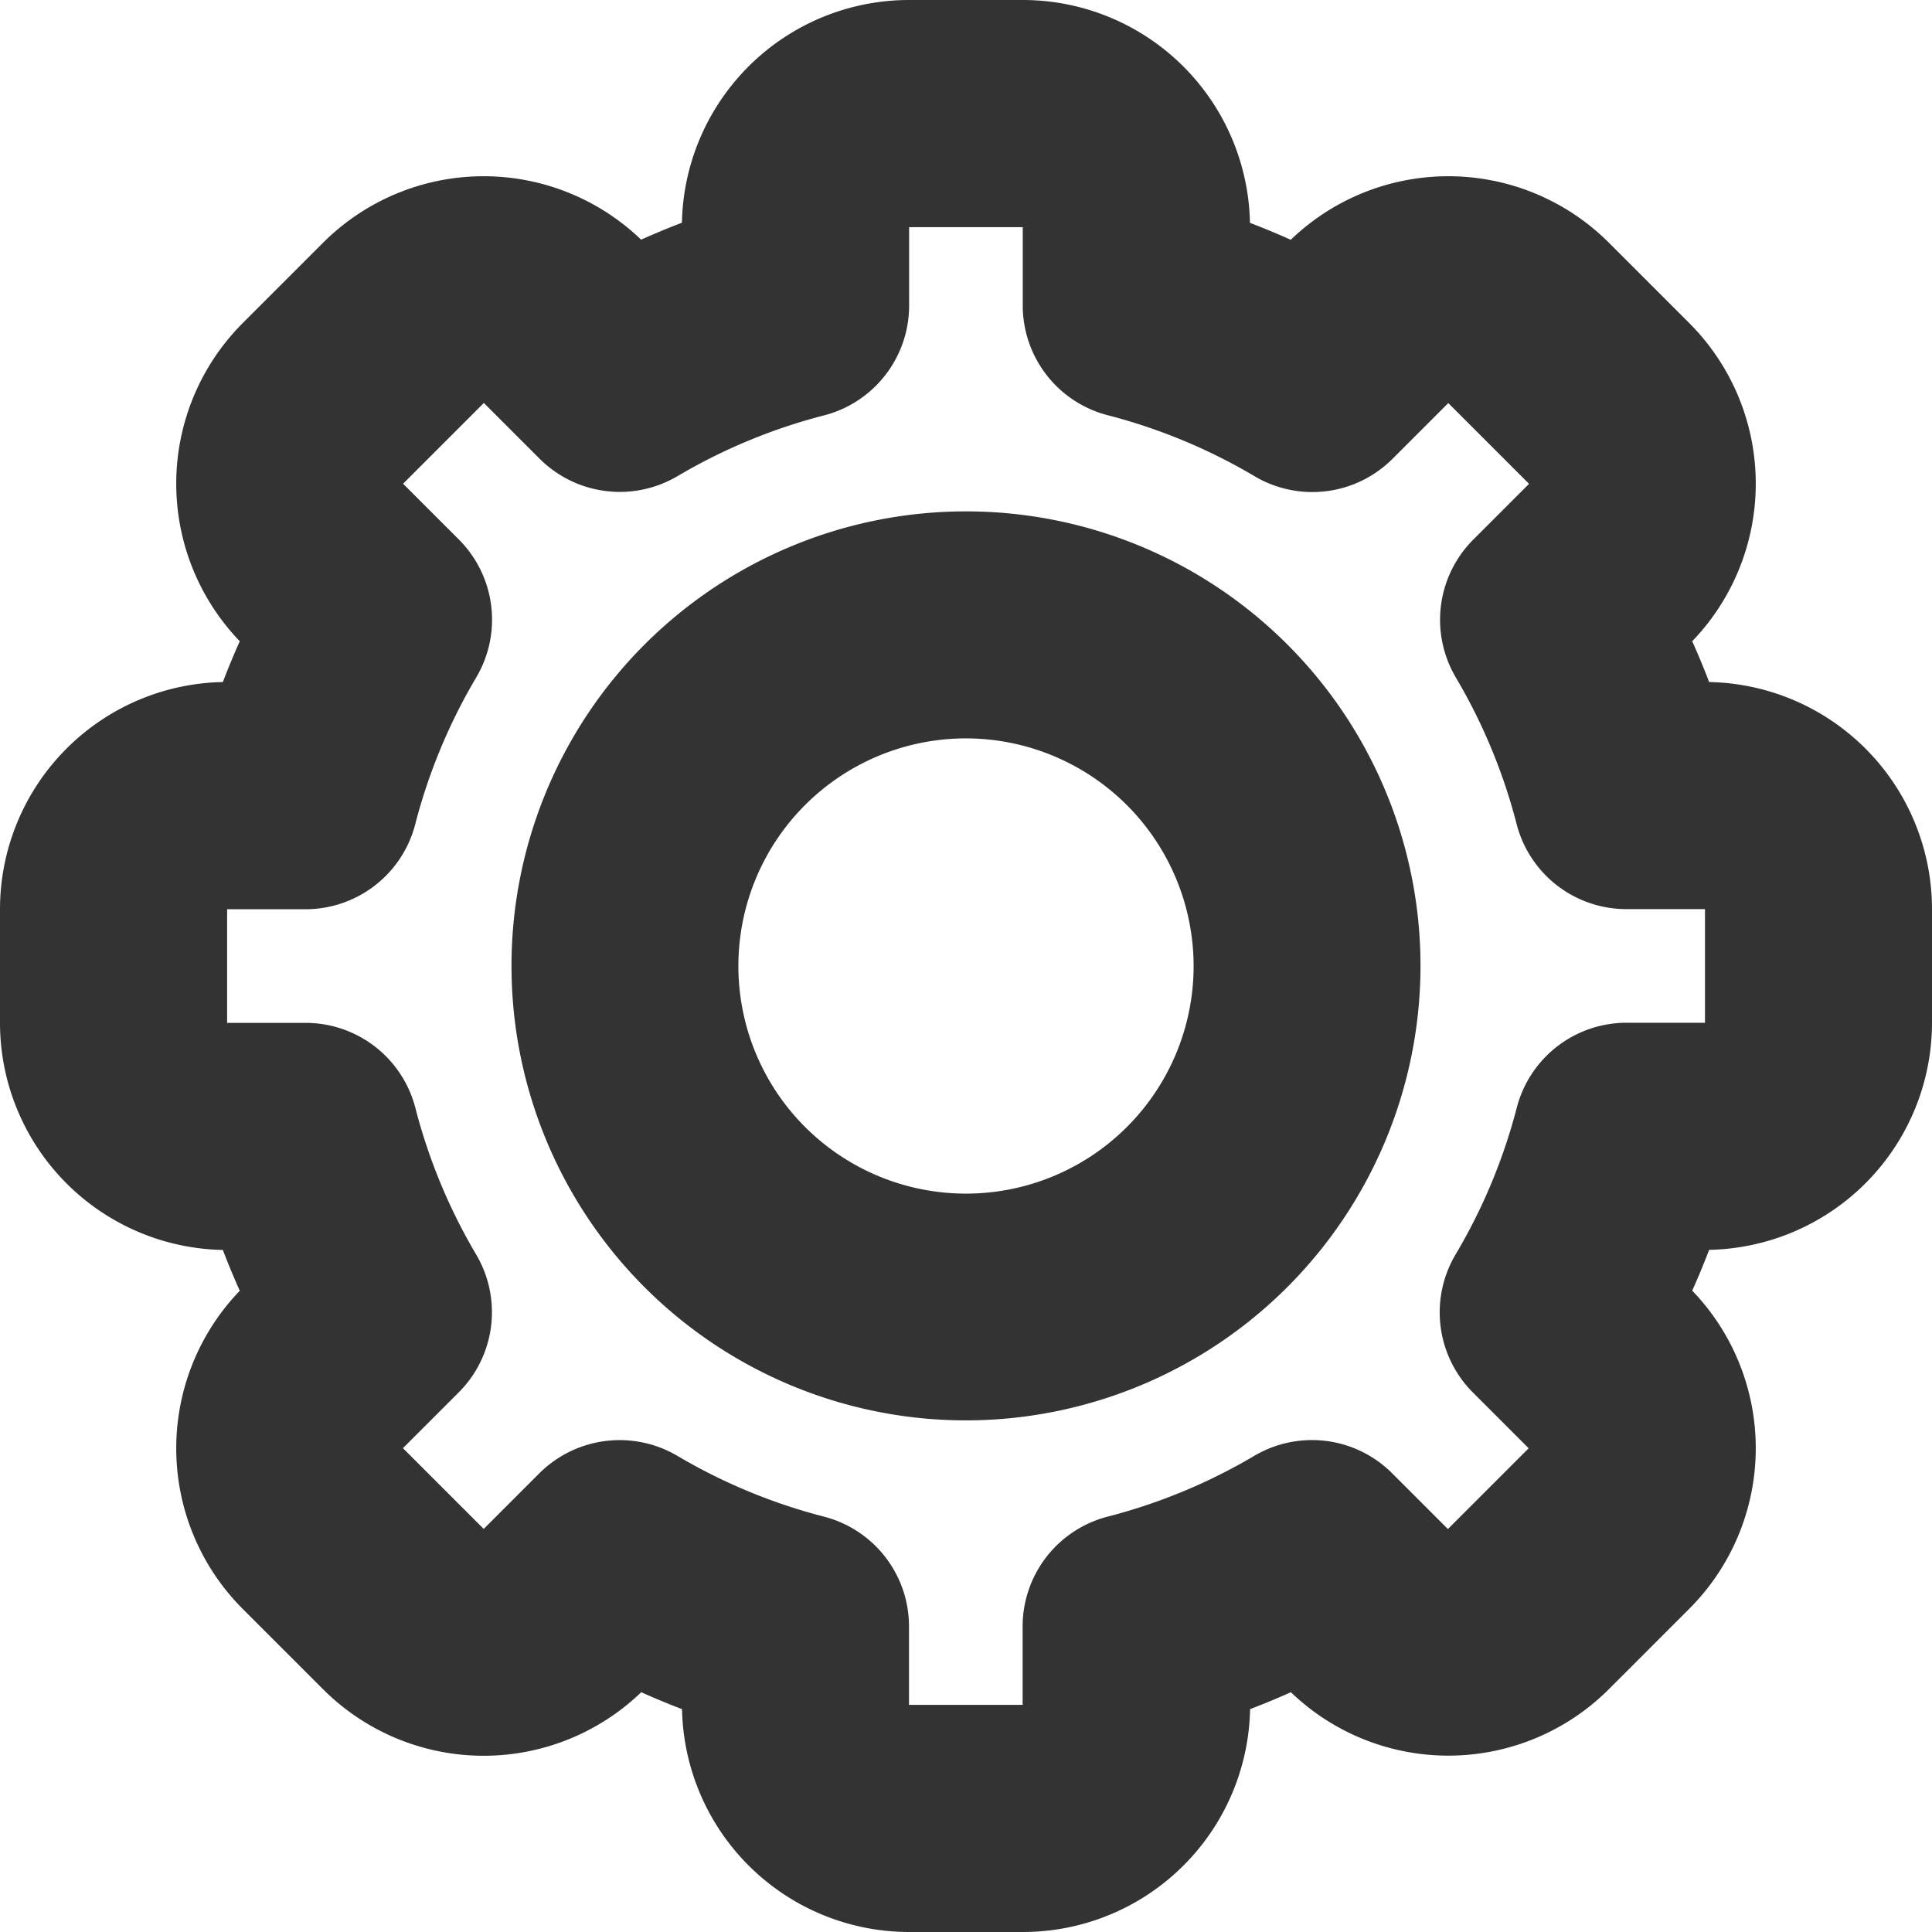 <svg xmlns="http://www.w3.org/2000/svg" width="16" height="16" viewBox="0 0 16 16">
  <g id="settings" transform="translate(0.5 0.5)">
    <path id="Path_273" data-name="Path 273" d="M7.971,15H7.029a1.382,1.382,0,0,1-1.381-1.381V13.3a6.056,6.056,0,0,1-.94-.39l-.226.226a1.381,1.381,0,0,1-1.953,0l-.665-.665a1.381,1.381,0,0,1,0-1.953l.226-.226a6.056,6.056,0,0,1-.39-.94H1.381A1.382,1.382,0,0,1,0,7.971V7.029A1.382,1.382,0,0,1,1.381,5.648H1.7a6.057,6.057,0,0,1,.39-.94l-.226-.226a1.381,1.381,0,0,1,0-1.953l.665-.665a1.381,1.381,0,0,1,1.953,0l.225.225a6.061,6.061,0,0,1,.94-.39V1.381A1.382,1.382,0,0,1,7.029,0h.941A1.382,1.382,0,0,1,9.352,1.381V1.7a6.056,6.056,0,0,1,.94.39l.226-.226a1.381,1.381,0,0,1,1.953,0l.665.665a1.381,1.381,0,0,1,0,1.953l-.226.226a6.056,6.056,0,0,1,.39.94h.318A1.382,1.382,0,0,1,15,7.029v.941a1.382,1.382,0,0,1-1.381,1.381H13.3a6.057,6.057,0,0,1-.39.94l.226.226a1.381,1.381,0,0,1,0,1.953l-.665.665a1.381,1.381,0,0,1-1.953,0l-.225-.225a6.061,6.061,0,0,1-.94.39v.318A1.382,1.382,0,0,1,7.971,15ZM4.855,11.987a5.18,5.18,0,0,0,1.343.557.439.439,0,0,1,.33.426v.649a.5.5,0,0,0,.5.5h.941a.5.5,0,0,0,.5-.5V12.97a.439.439,0,0,1,.33-.426,5.18,5.18,0,0,0,1.343-.557.439.439,0,0,1,.534.068l.46.46a.5.5,0,0,0,.71,0l.666-.666a.5.5,0,0,0,0-.71l-.46-.46a.439.439,0,0,1-.068-.534A5.179,5.179,0,0,0,12.545,8.8a.439.439,0,0,1,.426-.33h.649a.5.5,0,0,0,.5-.5V7.029a.5.5,0,0,0-.5-.5H12.97a.439.439,0,0,1-.426-.33,5.18,5.18,0,0,0-.557-1.343.439.439,0,0,1,.068-.534l.46-.46a.5.5,0,0,0,0-.71l-.666-.666a.5.5,0,0,0-.71,0l-.46.46a.439.439,0,0,1-.534.068A5.18,5.18,0,0,0,8.8,2.455a.439.439,0,0,1-.33-.426V1.381a.5.5,0,0,0-.5-.5H7.029a.5.5,0,0,0-.5.5V2.03a.439.439,0,0,1-.33.426,5.18,5.18,0,0,0-1.343.557.44.44,0,0,1-.534-.068l-.46-.46a.5.5,0,0,0-.71,0l-.666.666a.5.5,0,0,0,0,.71l.46.46a.439.439,0,0,1,.068.534A5.179,5.179,0,0,0,2.455,6.2a.439.439,0,0,1-.426.33H1.381a.5.5,0,0,0-.5.5v.941a.5.5,0,0,0,.5.5H2.03a.439.439,0,0,1,.426.33,5.18,5.18,0,0,0,.557,1.343.439.439,0,0,1-.068.534l-.46.46a.5.5,0,0,0,0,.71l.666.666a.5.5,0,0,0,.71,0l.46-.46a.442.442,0,0,1,.534-.067Z" transform="translate(0 0)" fill="none" stroke="#333" stroke-width="1"/>
    <path id="Path_274" data-name="Path 274" d="M147.864,151.127a3.264,3.264,0,1,1,3.264-3.264A3.267,3.267,0,0,1,147.864,151.127Zm0-5.648a2.385,2.385,0,1,0,2.385,2.385A2.387,2.387,0,0,0,147.864,145.479Z" transform="translate(-140.364 -140.364)" fill="none" stroke="#333" stroke-width="1"/>
  </g>
</svg>
